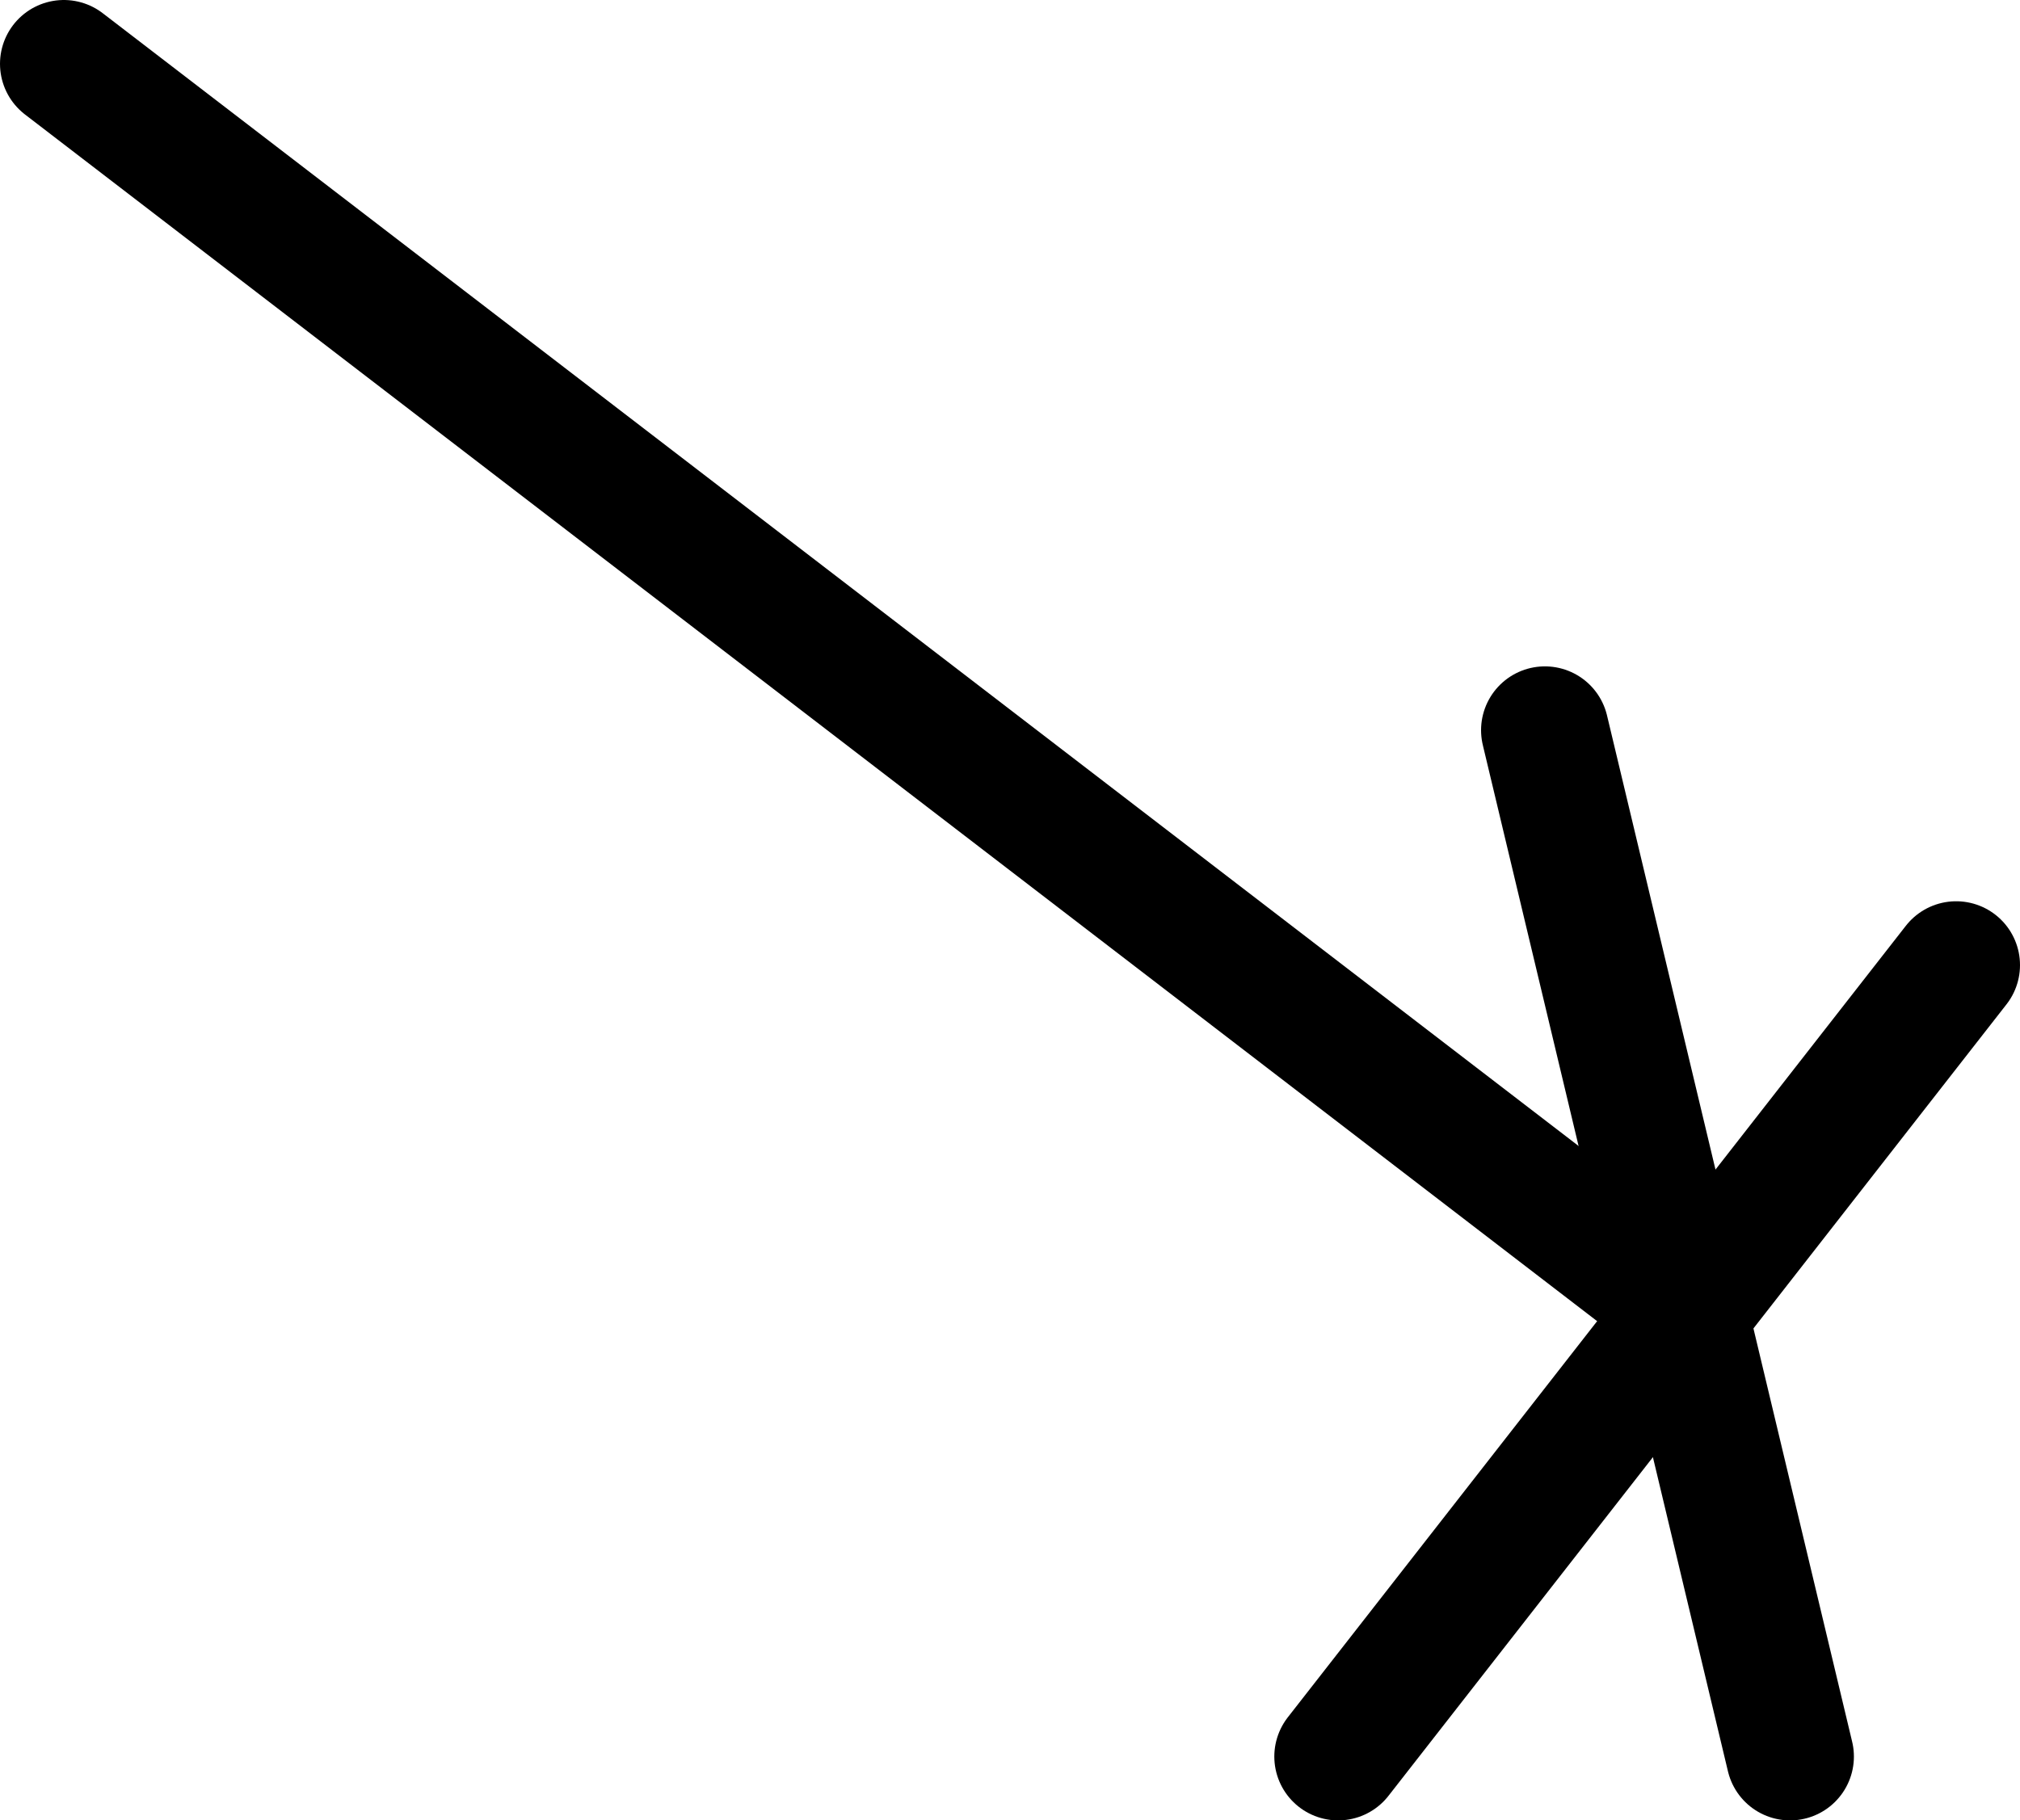 <?xml version="1.0" encoding="UTF-8"?>
<svg id="_图层_2" data-name="图层 2" xmlns="http://www.w3.org/2000/svg" viewBox="0 0 395.5 356.5">
  <defs>
    <style>
      .cls-1 {
        fill: none;
        stroke: #000;
        stroke-linecap: round;
        stroke-linejoin: round;
        stroke-width: 25px;
      }
    </style>
  </defs>
  <g id="_图层_1-2" data-name="图层 1">
    <g>
      <line class="cls-1" x1="12.5" y1="12.5" x2="329" y2="255.48"/>
      <line class="cls-1" x1="383" y1="189" x2="262" y2="344"/>
      <line class="cls-1" x1="350.48" y1="344" x2="302.48" y2="143"/>
    </g>
  </g>
</svg>